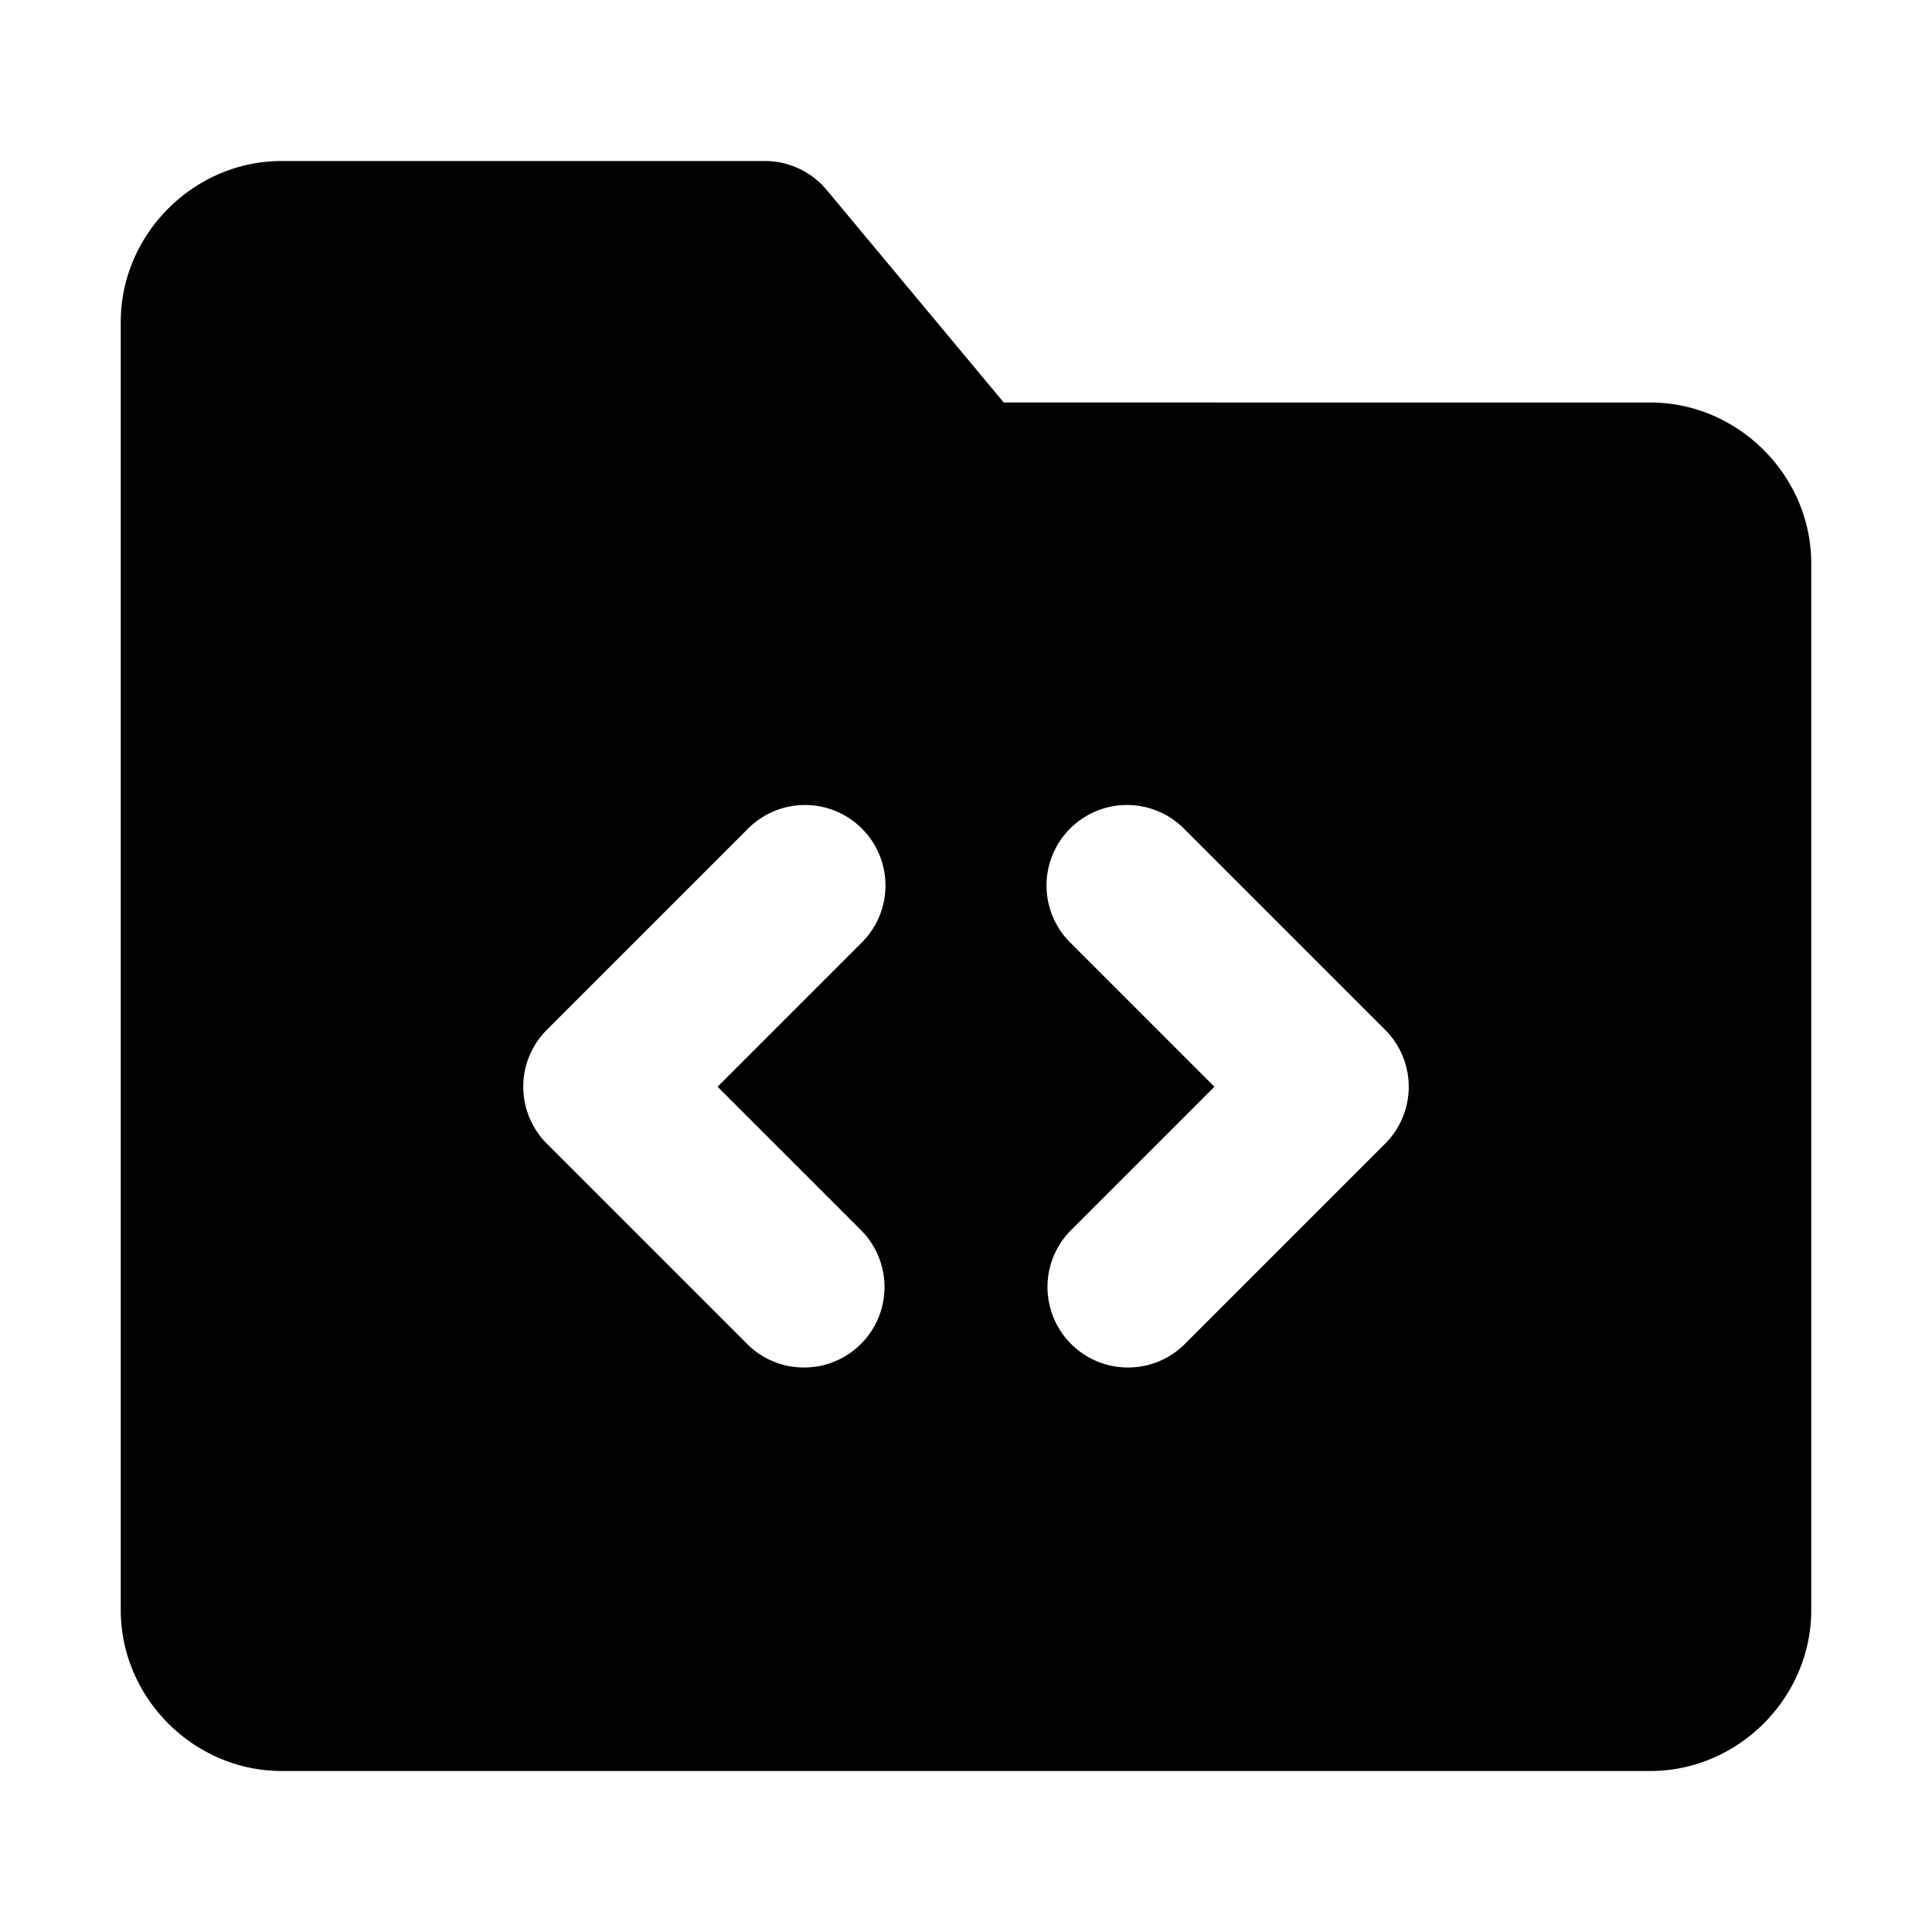 <svg xmlns="http://www.w3.org/2000/svg" width="48" height="48" viewBox="0 0 48 48"><path d="M7 4C4.815 4 3 5.815 3 8v32c0 2.185 1.815 4 4 4h34c2.185 0 4-1.815 4-4V14c0-2.185-1.815-4-4-4H24.938l-4.4-5.281A2 2 0 0 0 19 4Zm13 16a2 2 0 0 1 1.414 3.414L17.828 27l3.586 3.586a2 2 0 0 1-2.828 2.828l-5-5a2 2 0 0 1 0-2.828l5-5A2 2 0 0 1 20 20Zm8 0a2 2 0 0 1 1.414.586l5 5a2 2 0 0 1 0 2.828l-5 5a2 2 0 0 1-2.828-2.828L30.172 27l-3.586-3.586A2 2 0 0 1 28 20Z"/></svg>
